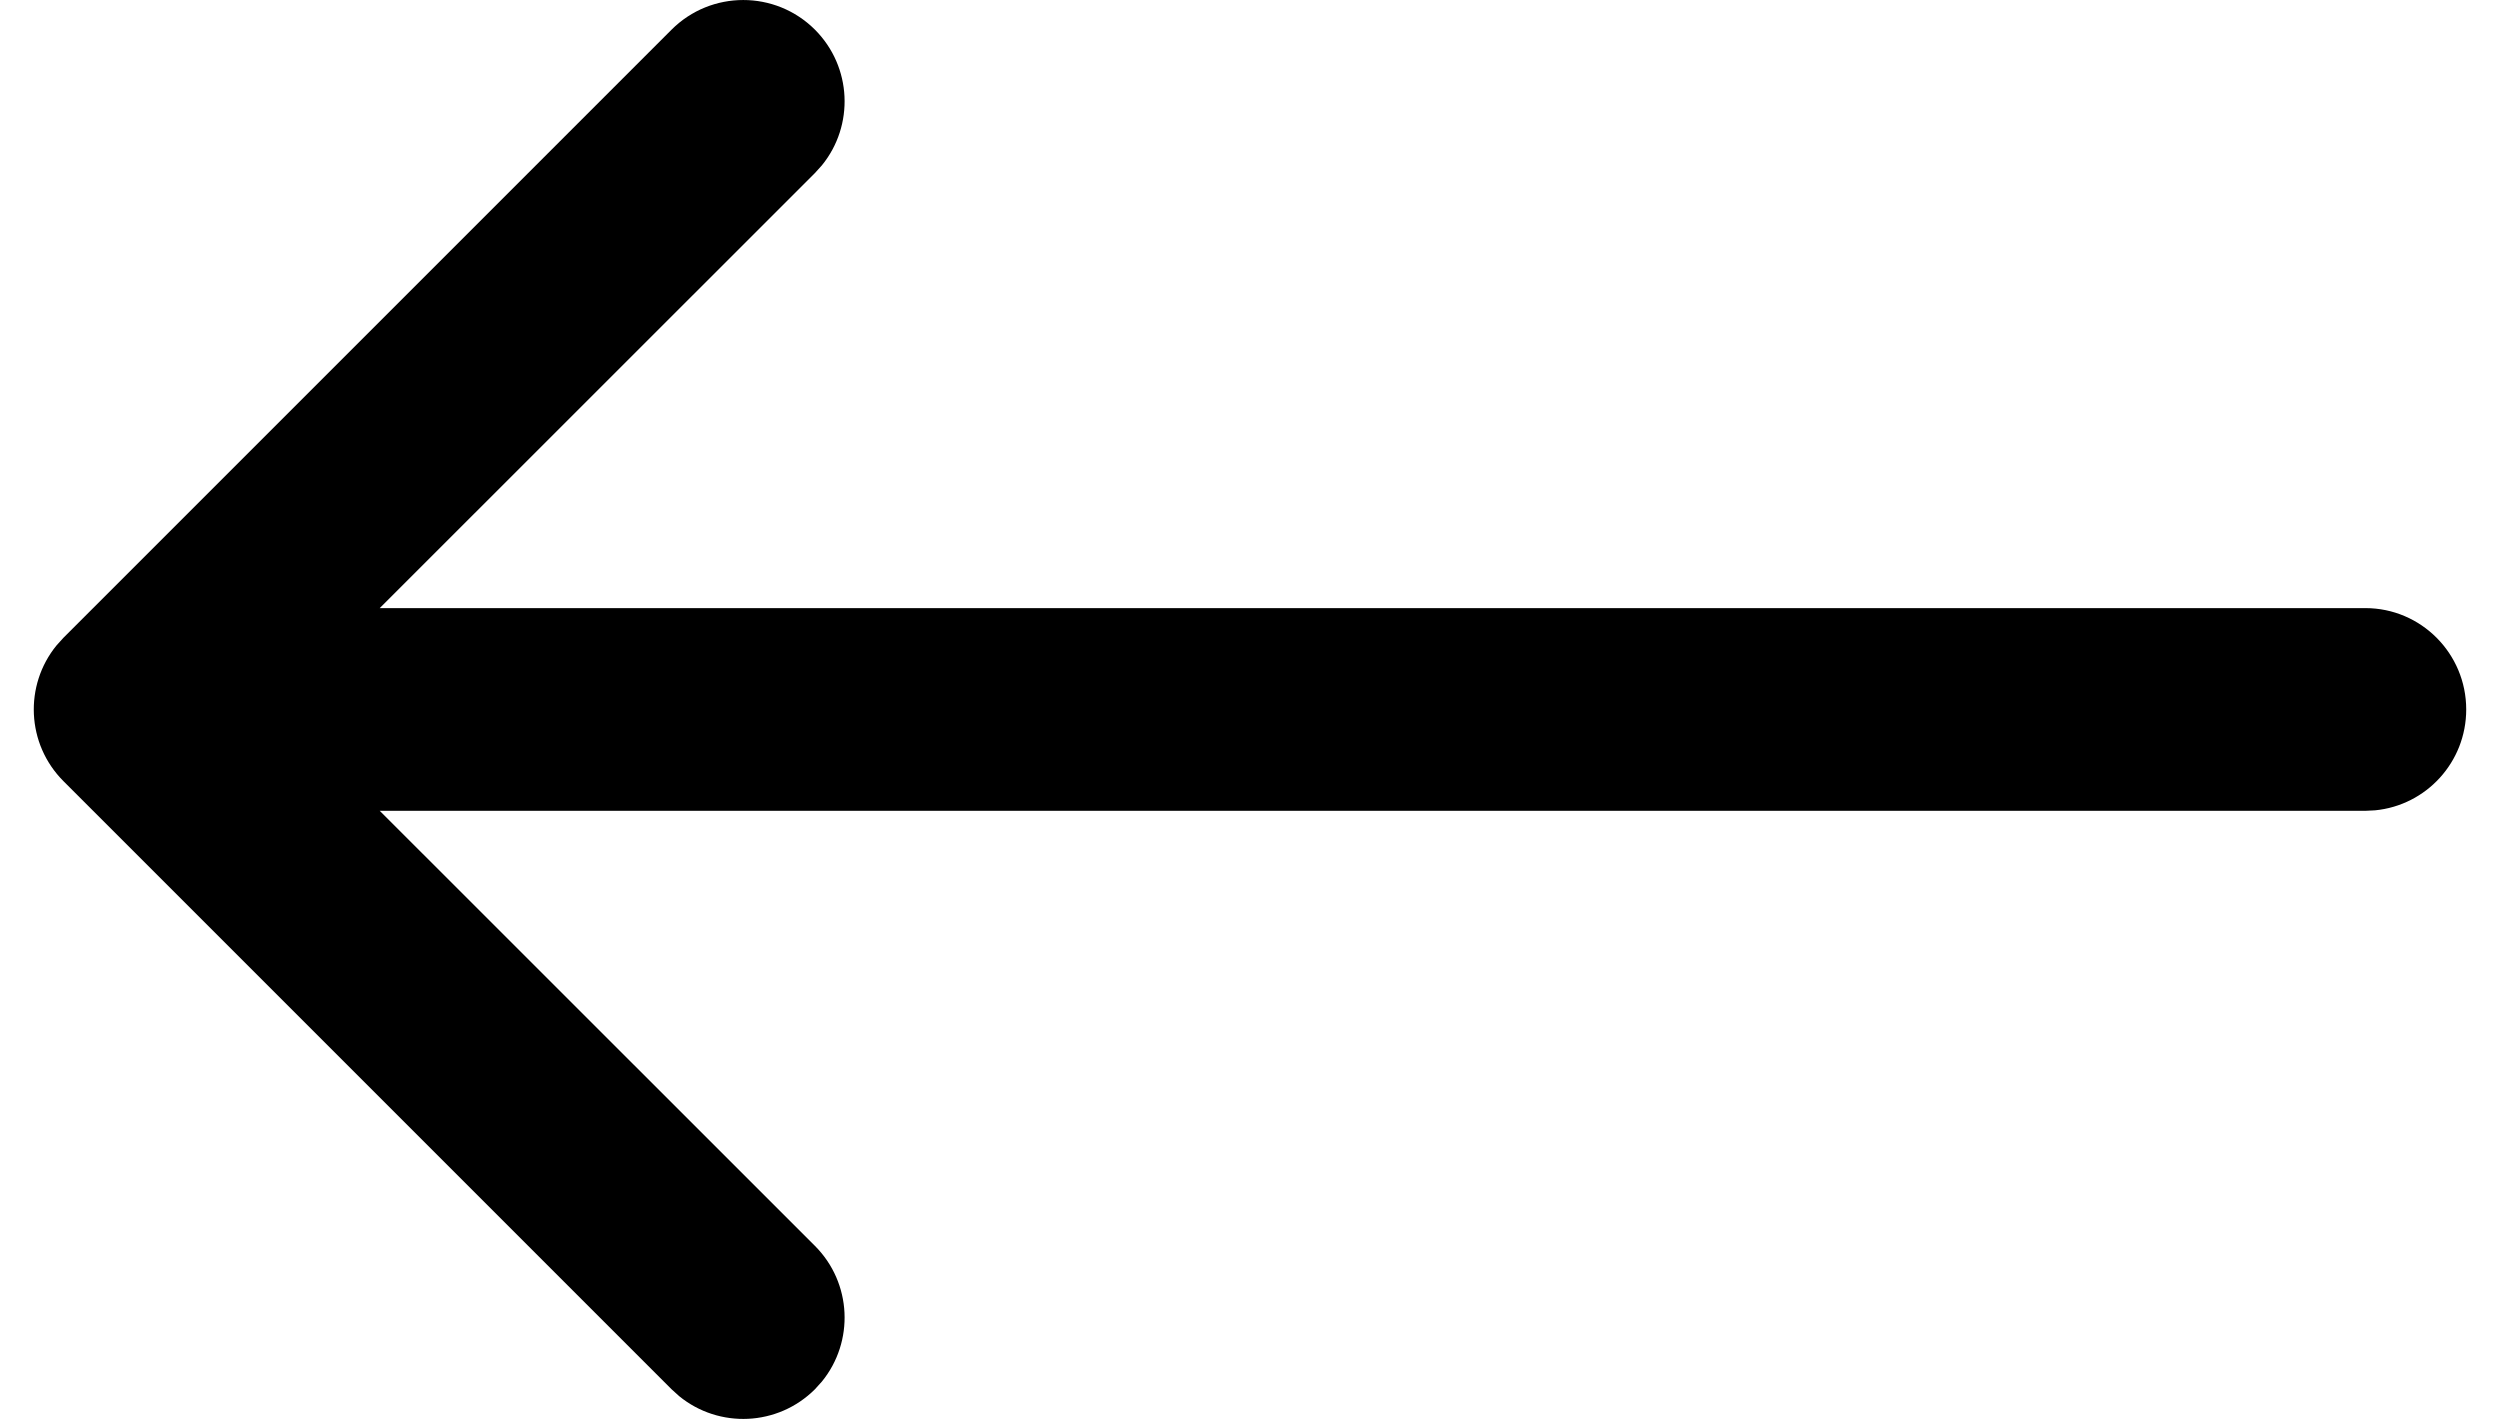 <?xml version="1.0" encoding="UTF-8"?><svg version="1.1" width="37px" height="21px" viewBox="0 0 37.0 21.0" xmlns="http://www.w3.org/2000/svg" xmlns:xlink="http://www.w3.org/1999/xlink"><defs><clipPath id="i0"><path d="M1920,0 L1920,2221 L0,2221 L0,0 L1920,0 Z"></path></clipPath><clipPath id="i1"><path d="M11.561,0.439 C12.11,0.989 12.144,1.858 11.664,2.447 L11.561,2.561 L5.12,9 L34.507,9 C35.331,9 36,9.672 36,10.5 C36,11.28 35.408,11.92 34.65,11.993 L34.507,12 L5.12,12 L11.561,18.439 C12.11,18.989 12.144,19.858 11.664,20.447 L11.561,20.561 C11.011,21.11 10.142,21.144 9.553,20.664 L9.439,20.561 L0.439,11.561 C-0.11,11.011 -0.144,10.142 0.336,9.553 L0.439,9.439 L9.439,0.439 C10.025,-0.146 10.975,-0.146 11.561,0.439 Z"></path></clipPath></defs><g transform="translate(-1722.0 -105.0)"><g clip-path="url(#i0)"><g transform="translate(1722.5 105.0)"><g clip-path="url(#i1)"><polygon points="4.21884749e-15,5.68434189e-14 36,5.68434189e-14 36,21 4.21884749e-15,21 4.21884749e-15,5.68434189e-14" stroke="none" fill="#000000"></polygon></g></g></g></g></svg>